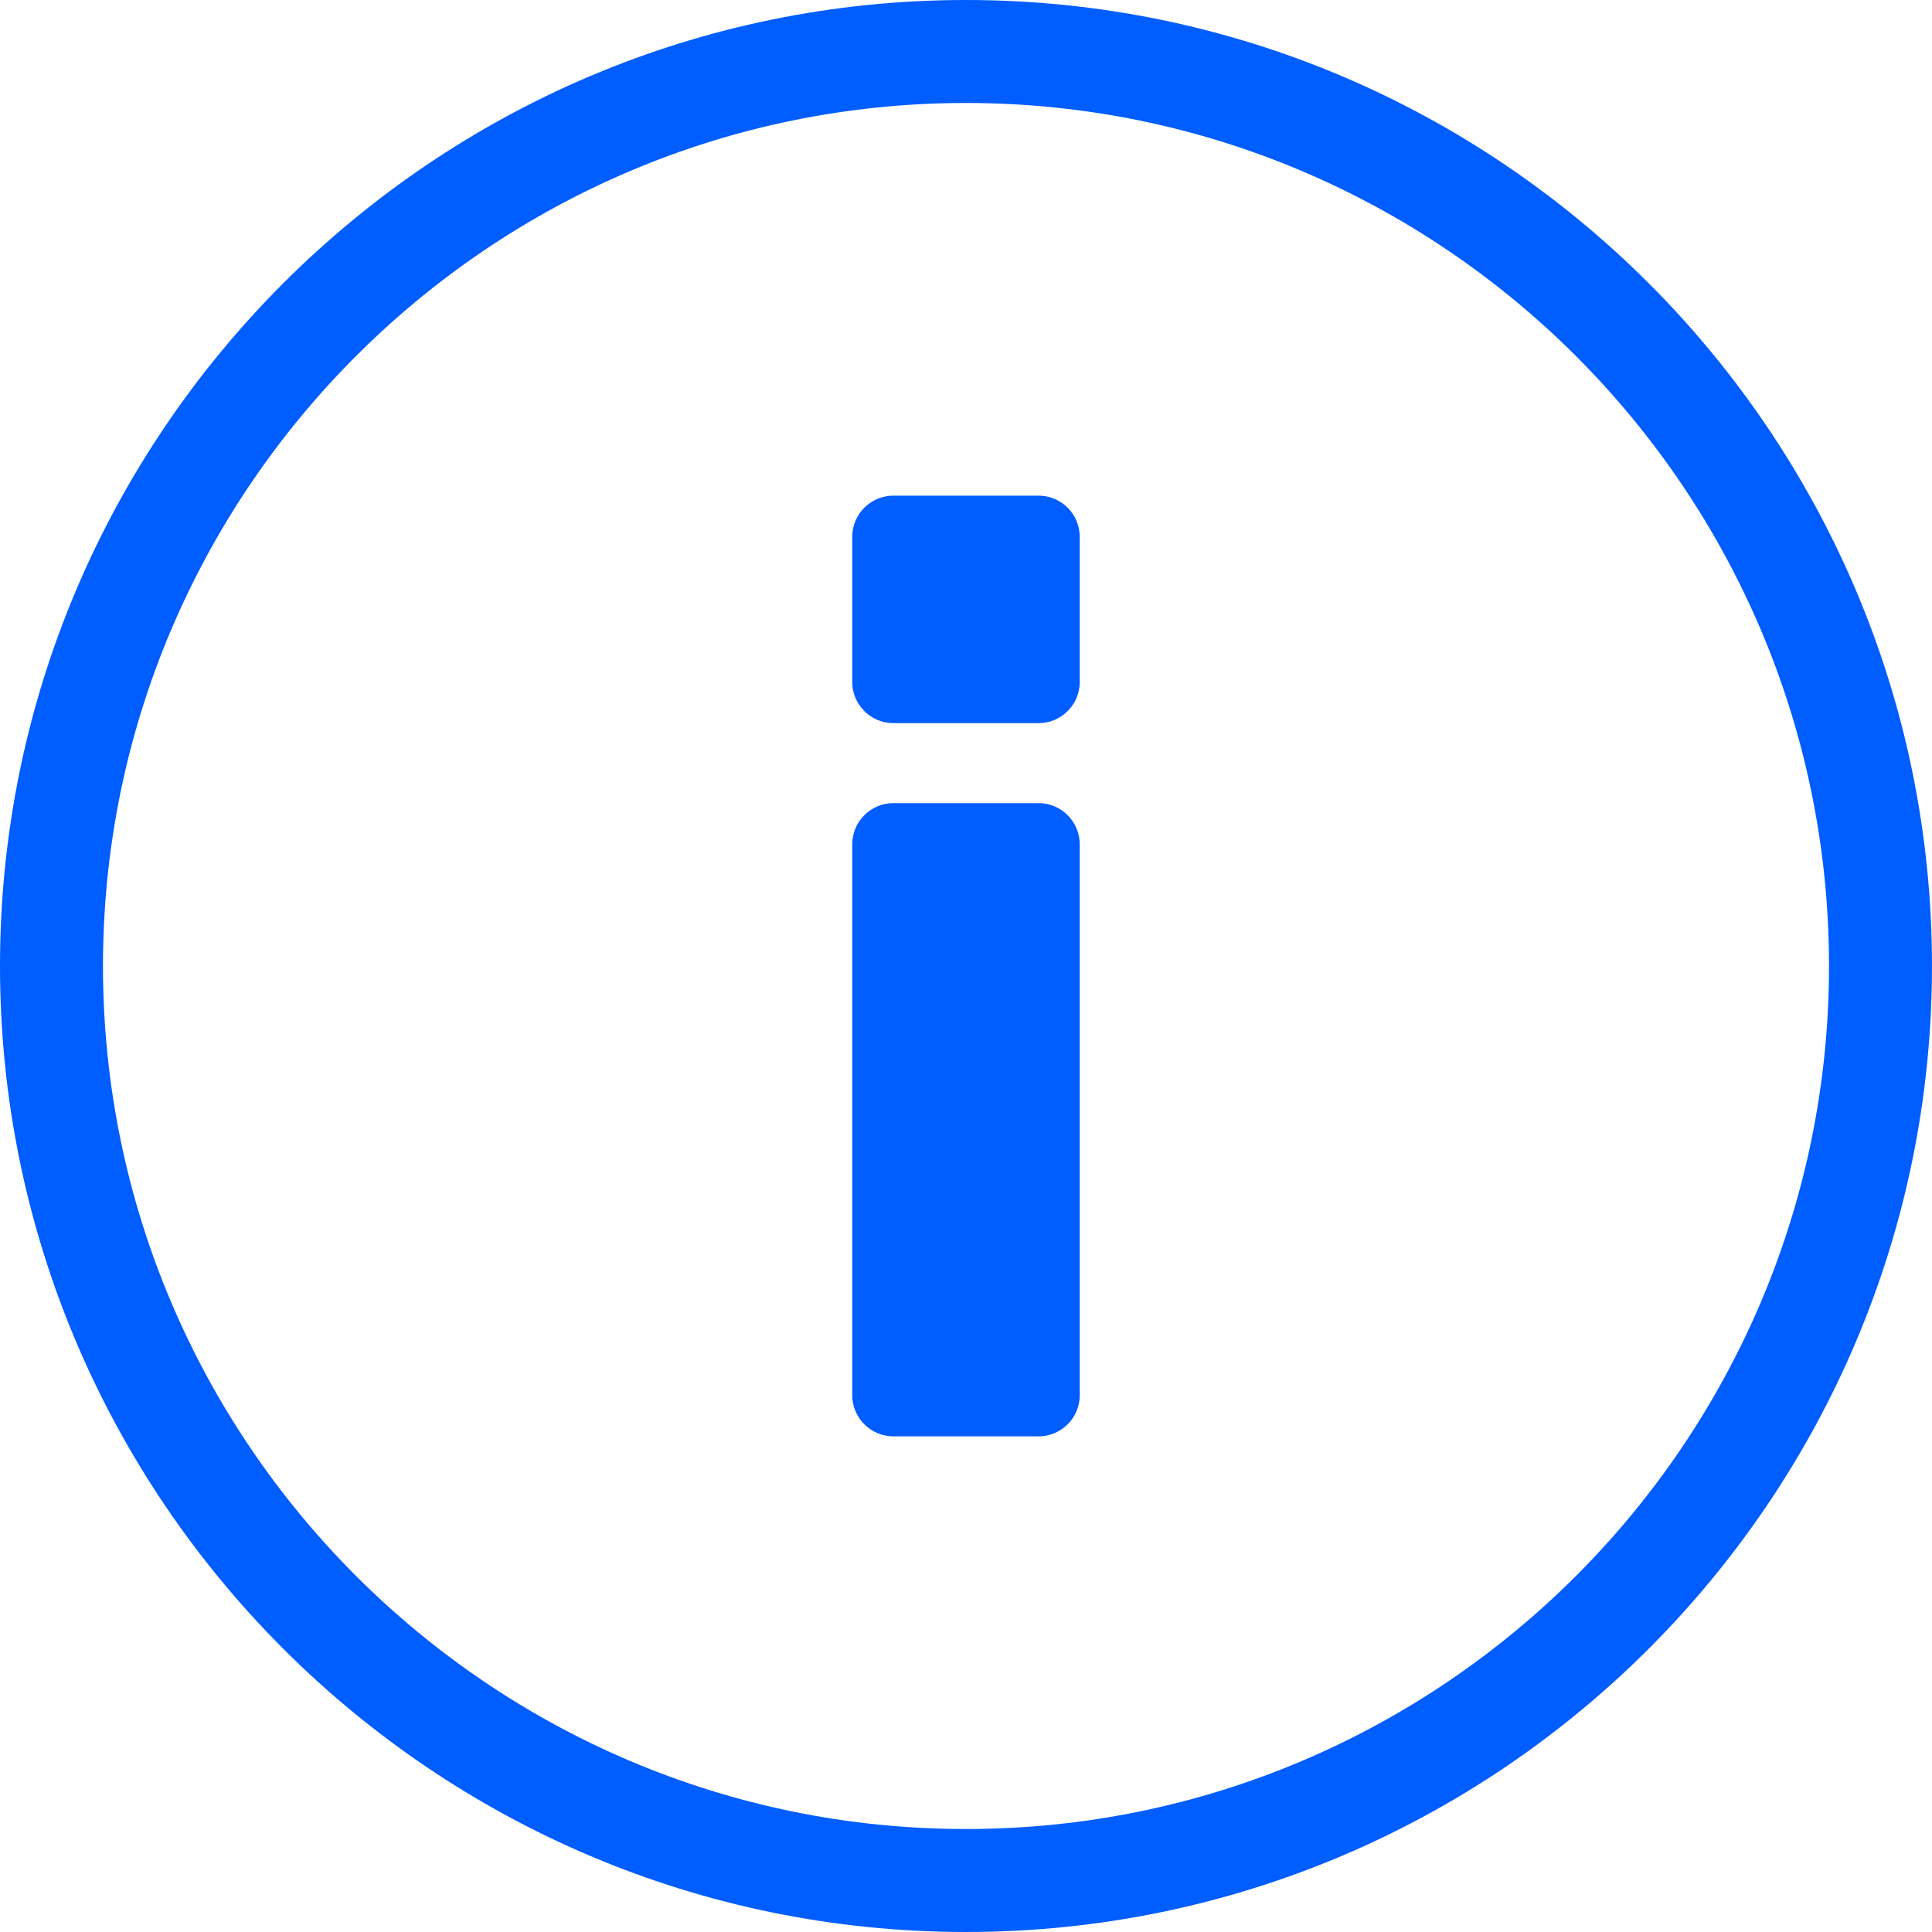 <svg xmlns="http://www.w3.org/2000/svg" xmlns:xlink="http://www.w3.org/1999/xlink" viewBox="0 0 93.806 93.806" xml:space="preserve">
	<path style="fill:#005DFF;" d="M46.902,93.806C21.04,93.806,0,72.766,0,46.903C0,21.041,21.04,0,46.902,0,s46.903,21.041,46.903,46.902C93.806,72.766,72.765,93.806,46.902,93.806z M46.902,5C23.797,5,5,23.798,5,46.903,s18.797,41.903,41.903,41.903s41.903-18.798,41.903-41.903S70.008,5,46.902,5z"/>
	<path style="fill:#005DFF;" d="M50.426,69.74H43.38c-1.105,0-2-0.896-2-2V40.995c0-1.105,0.895-2,2-2h7.045c1.104,0,2,0.895,2,2,V67.74C52.426,68.845,51.529,69.74,50.426,69.74"/>
	<path style="fill:#005DFF;" d="M50.426,35.111H43.38c-1.105,0-2-0.896-2-2v-7.045c0-1.104,0.895-2,2-2h7.045c1.104,0,2,0.896,2,2,v7.045C52.426,34.215,51.529,35.111,50.426,35.111"/>
<g>
	<rect y="0" style="fill:none;" width="93.805" height="93.805"/>
</g>
</svg>
